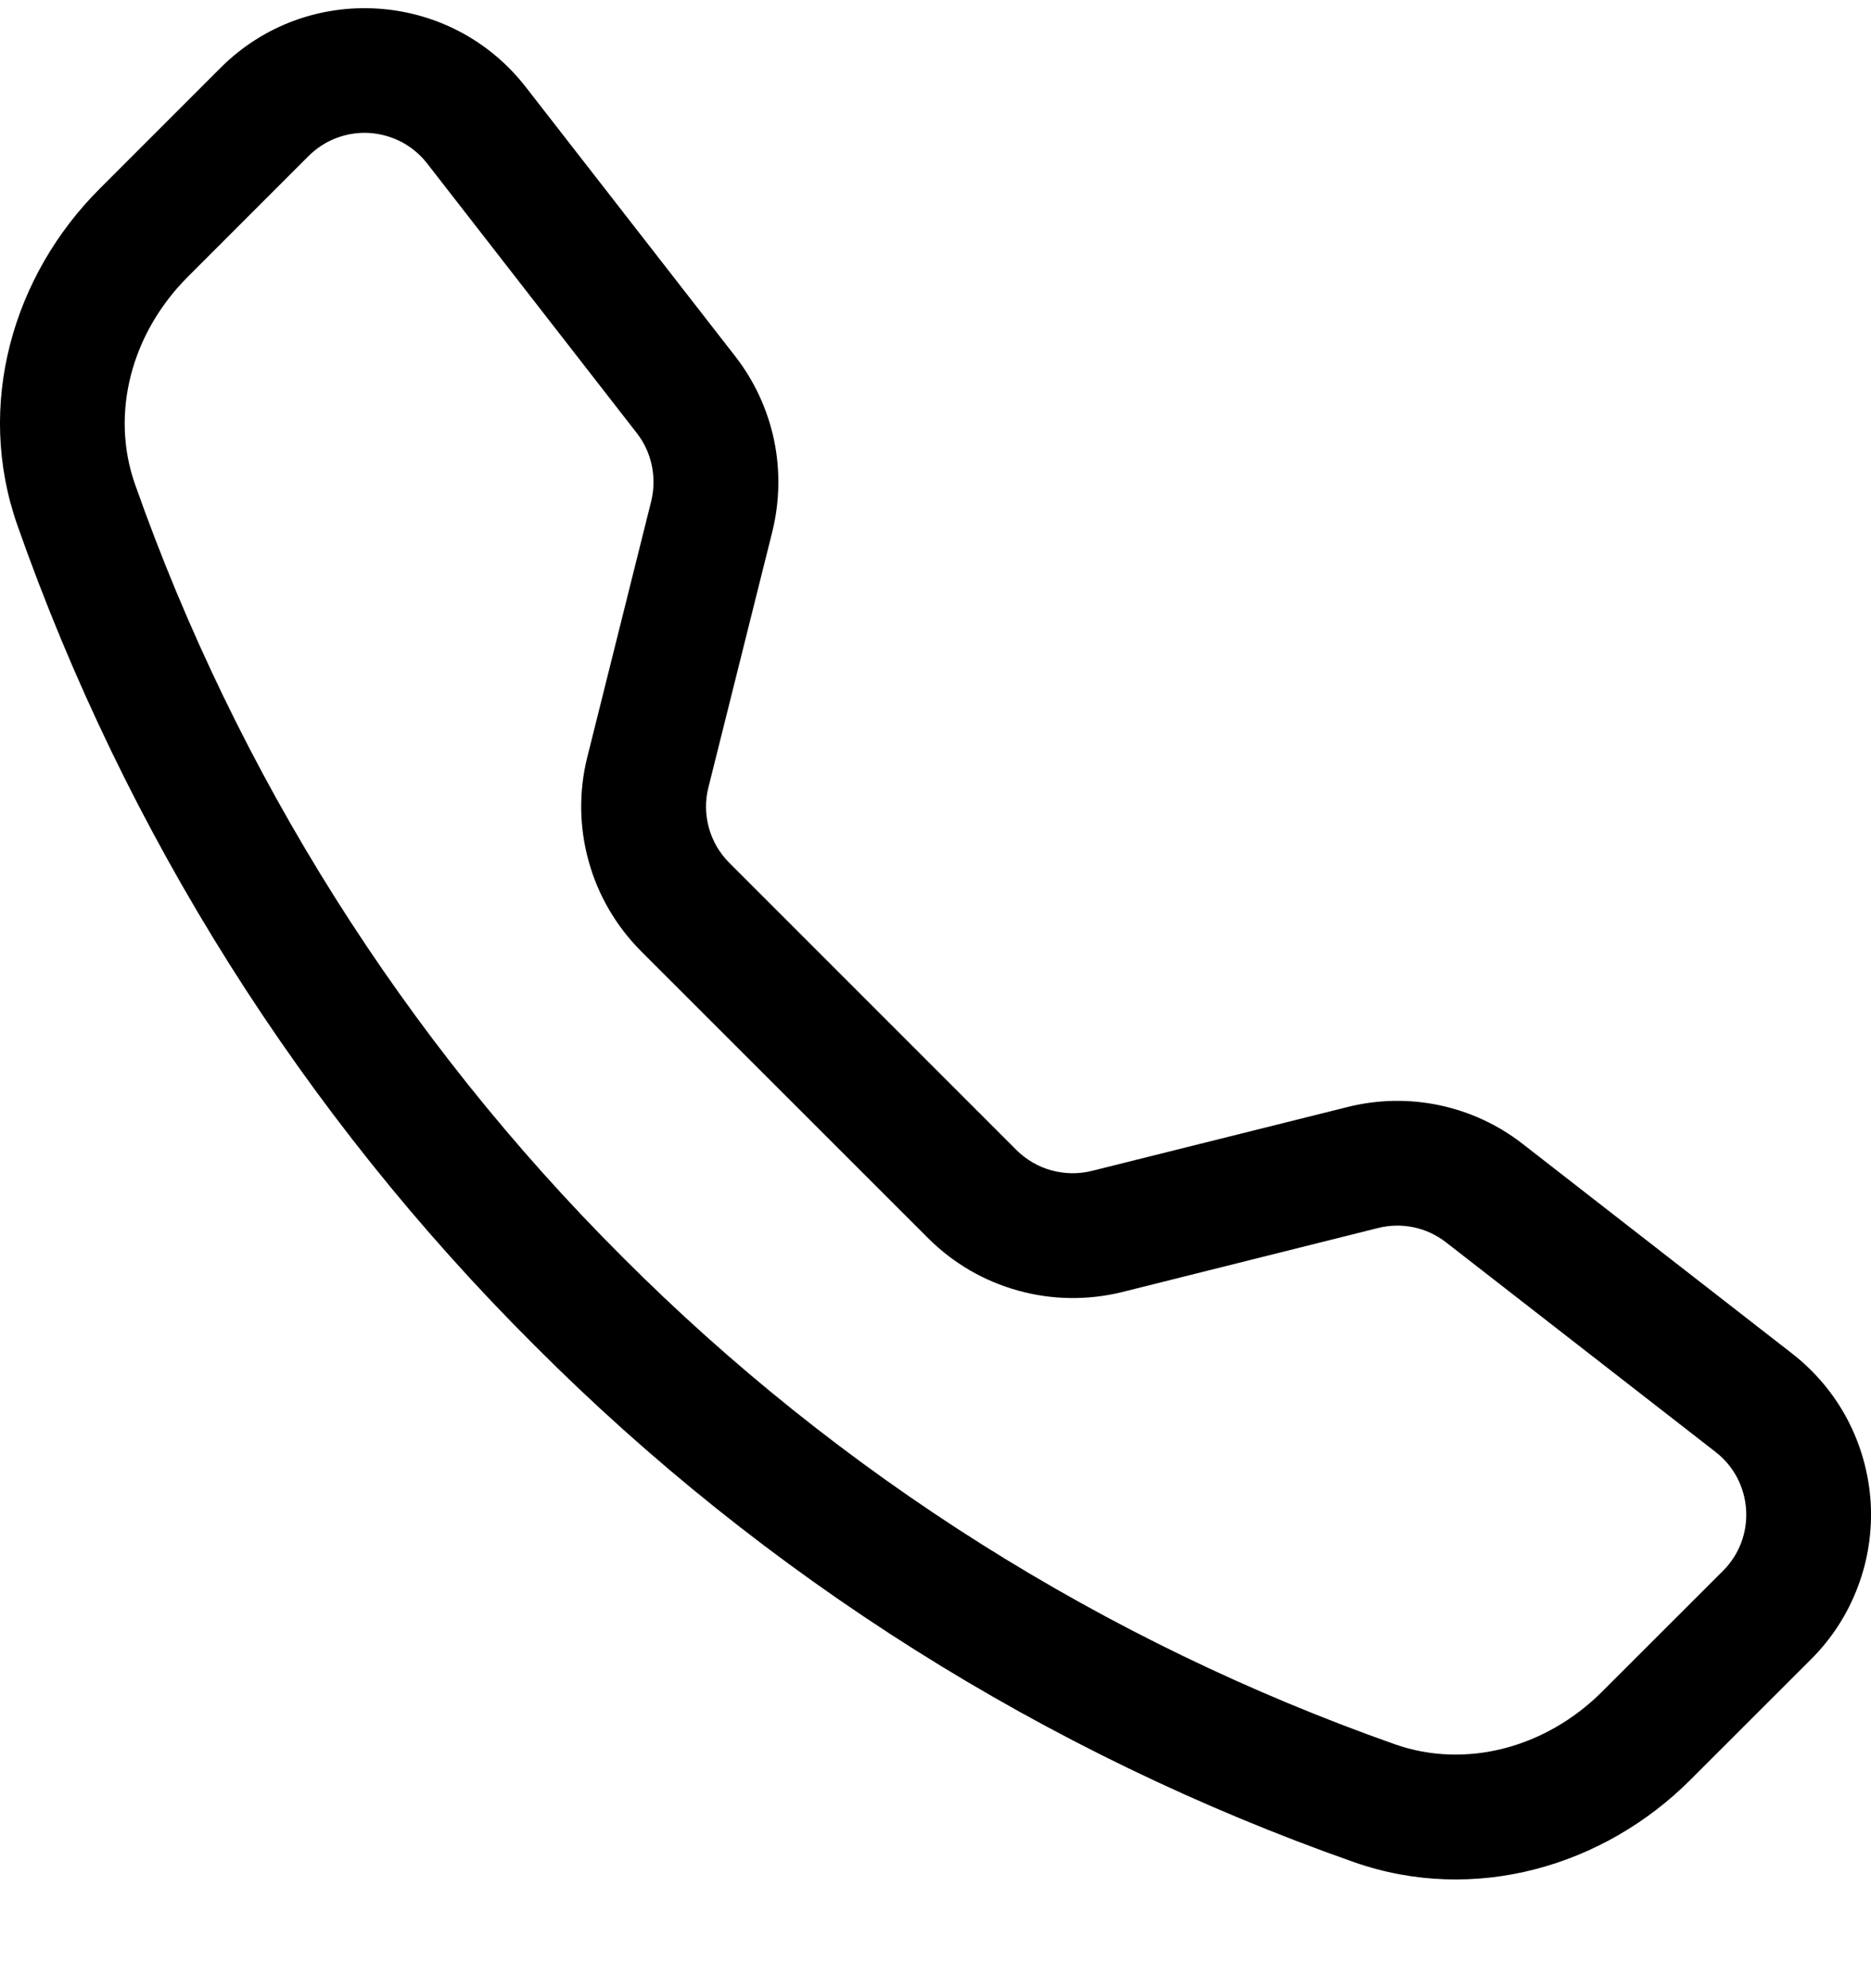 <svg width="16" height="17" viewBox="0 0 16 17" fill="none" xmlns="http://www.w3.org/2000/svg">
<path d="M14.672 12.416C14.748 12.475 14.81 12.549 14.855 12.634C14.9 12.72 14.926 12.813 14.932 12.909C14.938 13.005 14.924 13.101 14.89 13.191C14.856 13.281 14.803 13.363 14.735 13.431L13.7 14.465C13.216 14.948 12.531 15.126 11.93 14.915C9.443 14.038 7.184 12.614 5.322 10.747C3.455 8.884 2.03 6.626 1.154 4.139C0.943 3.538 1.121 2.853 1.604 2.369L2.638 1.335C2.706 1.267 2.787 1.214 2.877 1.18C2.967 1.146 3.063 1.131 3.159 1.137C3.255 1.143 3.349 1.17 3.434 1.214C3.519 1.259 3.594 1.322 3.653 1.398L5.447 3.705C5.51 3.786 5.553 3.88 5.574 3.981C5.595 4.081 5.593 4.185 5.569 4.285L5.022 6.475C4.949 6.767 4.953 7.073 5.034 7.364C5.114 7.654 5.268 7.918 5.481 8.132L7.938 10.588C8.151 10.801 8.416 10.955 8.706 11.035C8.996 11.116 9.302 11.12 9.595 11.048L11.785 10.5C11.884 10.475 11.988 10.473 12.089 10.494C12.189 10.515 12.284 10.559 12.365 10.622L14.672 12.416ZM15.489 14.186C15.664 14.011 15.8 13.801 15.887 13.569C15.975 13.338 16.012 13.09 15.997 12.843C15.981 12.596 15.913 12.355 15.798 12.136C15.682 11.917 15.521 11.726 15.326 11.574L13.02 9.78C12.597 9.451 12.046 9.335 11.526 9.465L9.336 10.012C9.222 10.04 9.104 10.038 8.991 10.007C8.878 9.976 8.776 9.916 8.693 9.834L6.236 7.377C6.153 7.294 6.093 7.191 6.062 7.078C6.031 6.965 6.029 6.846 6.058 6.733L6.605 4.544C6.668 4.287 6.673 4.019 6.619 3.761C6.564 3.502 6.452 3.259 6.29 3.05L4.496 0.744C3.851 -0.085 2.626 -0.161 1.885 0.581L0.851 1.615C0.111 2.355 -0.214 3.461 0.149 4.492C1.076 7.131 2.587 9.527 4.569 11.502C6.543 13.483 8.939 14.994 11.578 15.922C12.608 16.284 13.715 15.959 14.455 15.219L15.489 14.186Z" fill="black"/>
</svg>
